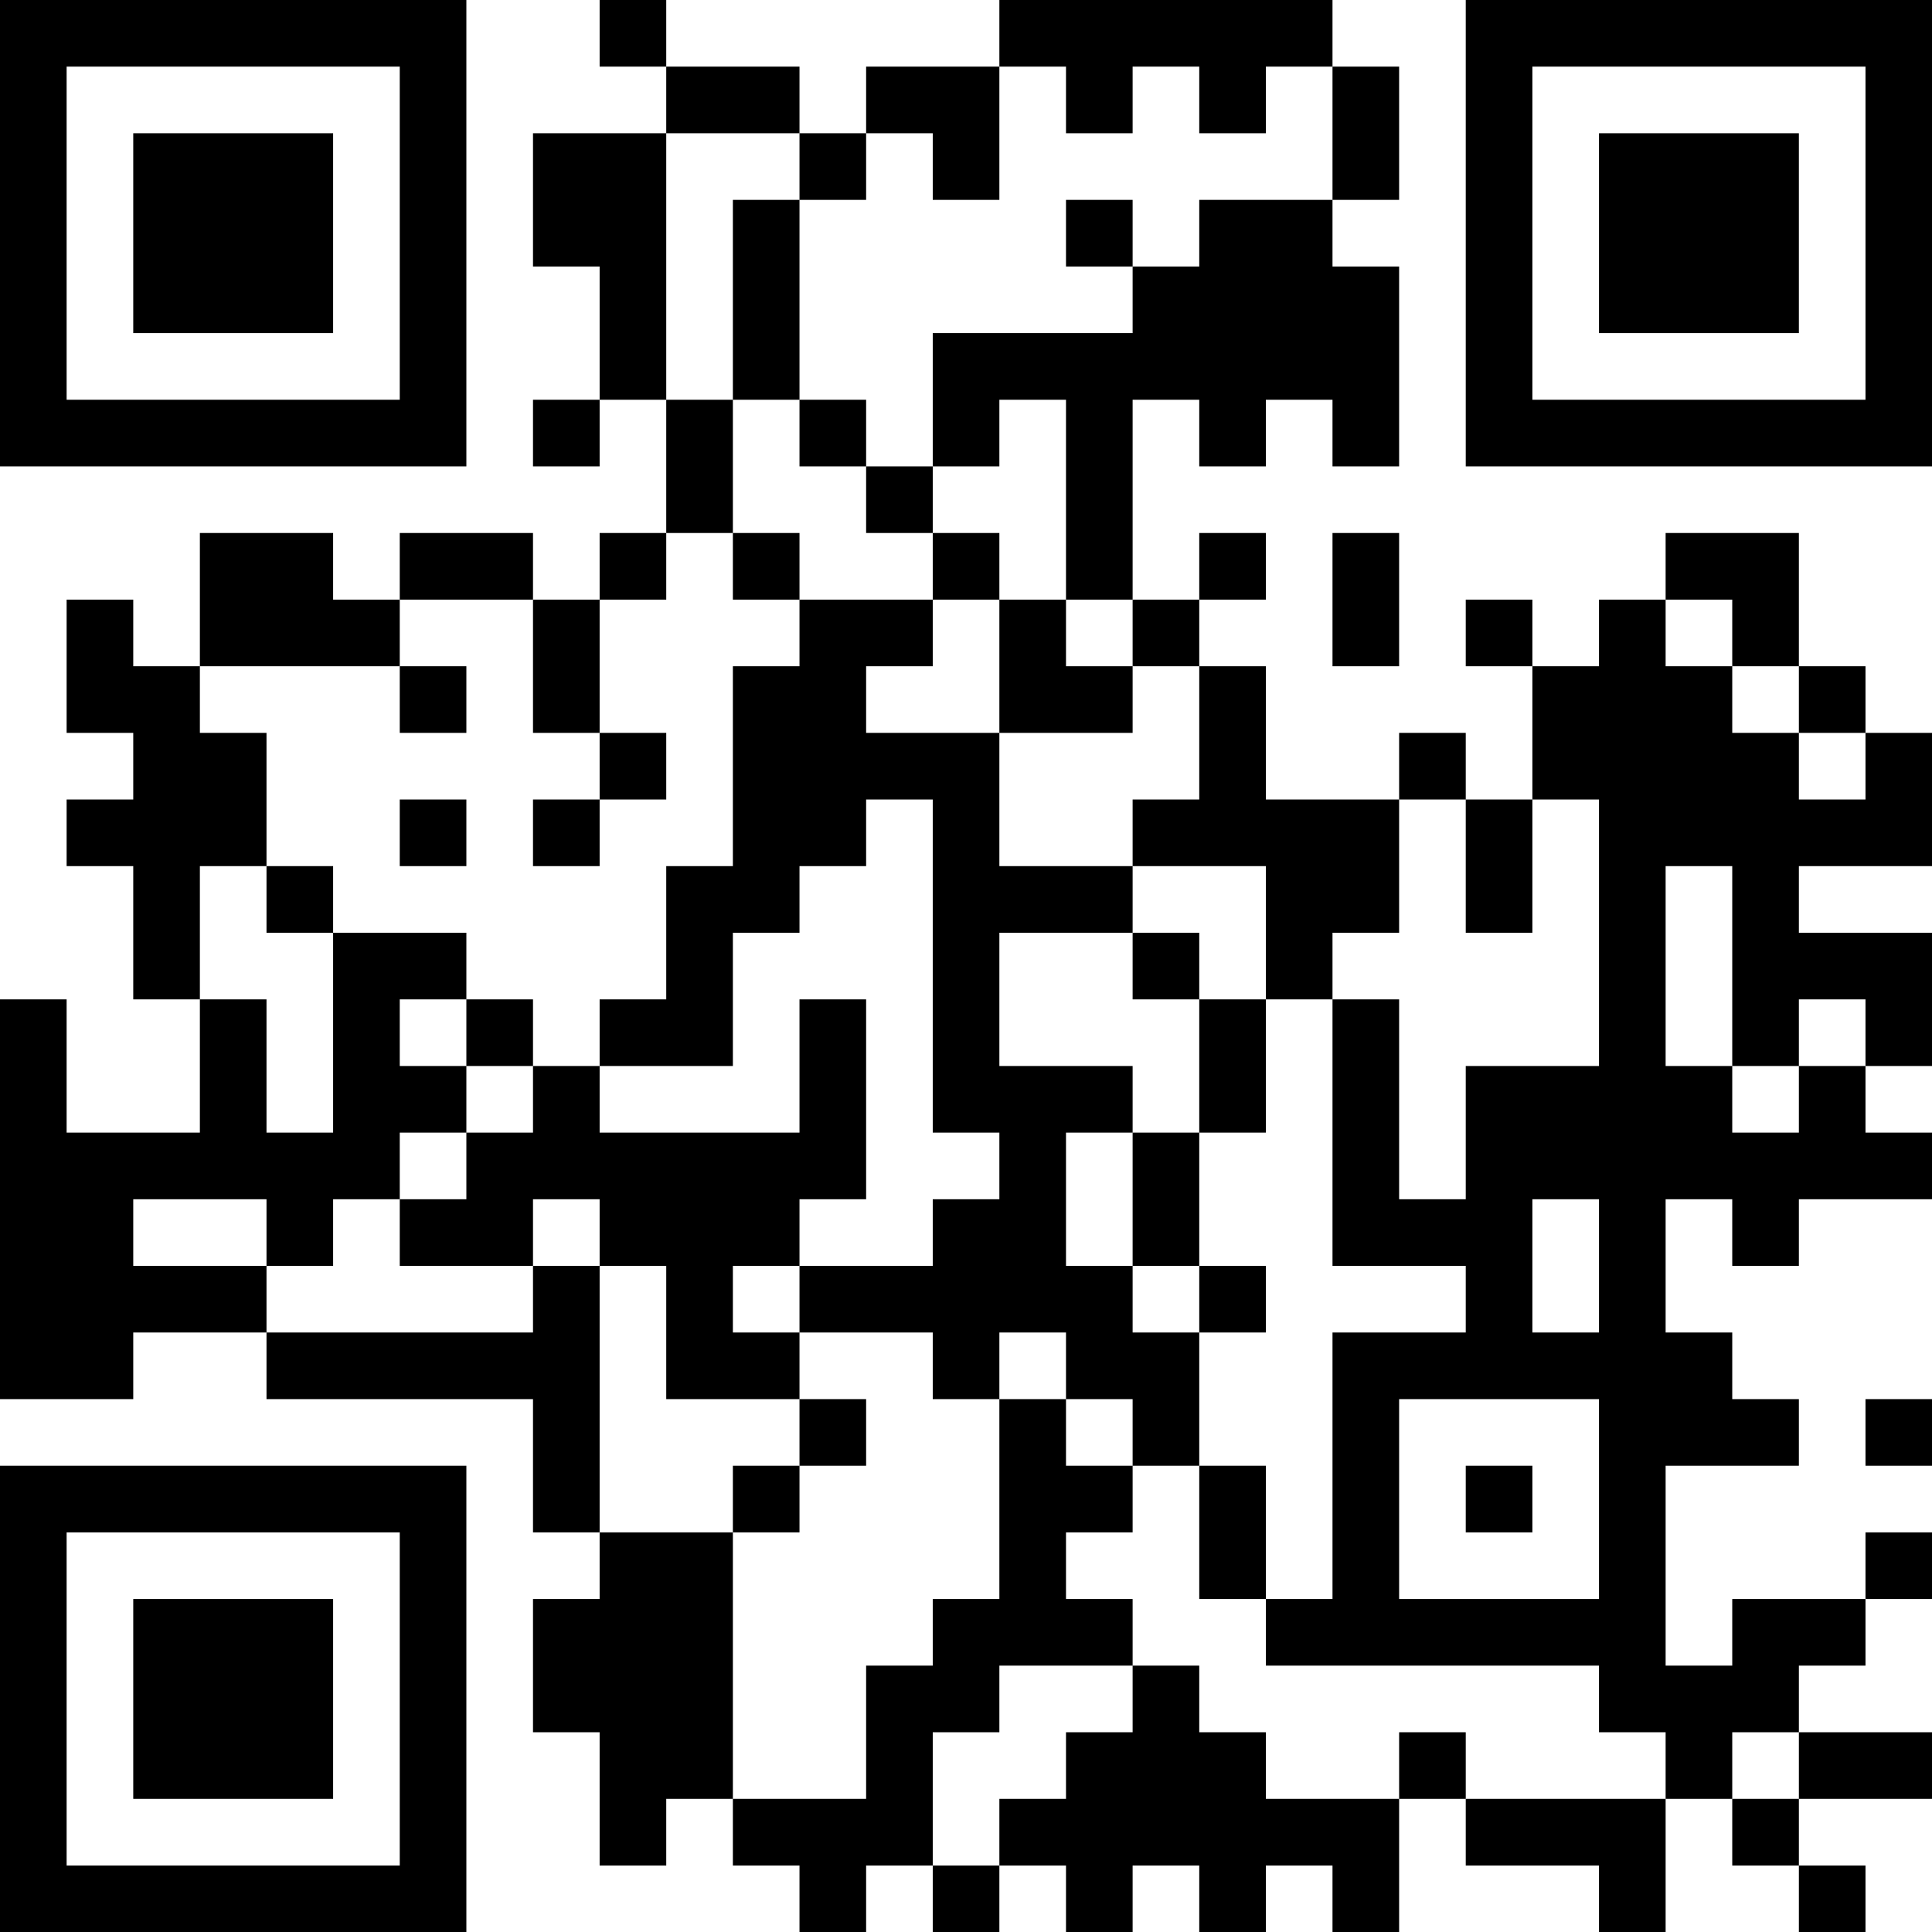<?xml version="1.0" encoding="UTF-8"?>
<svg xmlns="http://www.w3.org/2000/svg" version="1.1" width="200" height="200" viewBox="0 0 200 200"><rect x="0" y="0" width="200" height="200" fill="#ffffff"/><g transform="scale(6.897)"><g transform="translate(0,0)"><path fill-rule="evenodd" d="M9 0L9 1L10 1L10 2L8 2L8 4L9 4L9 6L8 6L8 7L9 7L9 6L10 6L10 8L9 8L9 9L8 9L8 8L6 8L6 9L5 9L5 8L3 8L3 10L2 10L2 9L1 9L1 11L2 11L2 12L1 12L1 13L2 13L2 15L3 15L3 17L1 17L1 15L0 15L0 21L2 21L2 20L4 20L4 21L8 21L8 23L9 23L9 24L8 24L8 26L9 26L9 28L10 28L10 27L11 27L11 28L12 28L12 29L13 29L13 28L14 28L14 29L15 29L15 28L16 28L16 29L17 29L17 28L18 28L18 29L19 29L19 28L20 28L20 29L21 29L21 27L22 27L22 28L24 28L24 29L25 29L25 27L26 27L26 28L27 28L27 29L28 29L28 28L27 28L27 27L29 27L29 26L27 26L27 25L28 25L28 24L29 24L29 23L28 23L28 24L26 24L26 25L25 25L25 22L27 22L27 21L26 21L26 20L25 20L25 18L26 18L26 19L27 19L27 18L29 18L29 17L28 17L28 16L29 16L29 14L27 14L27 13L29 13L29 11L28 11L28 10L27 10L27 8L25 8L25 9L24 9L24 10L23 10L23 9L22 9L22 10L23 10L23 12L22 12L22 11L21 11L21 12L19 12L19 10L18 10L18 9L19 9L19 8L18 8L18 9L17 9L17 6L18 6L18 7L19 7L19 6L20 6L20 7L21 7L21 4L20 4L20 3L21 3L21 1L20 1L20 0L15 0L15 1L13 1L13 2L12 2L12 1L10 1L10 0ZM15 1L15 3L14 3L14 2L13 2L13 3L12 3L12 2L10 2L10 6L11 6L11 8L10 8L10 9L9 9L9 11L8 11L8 9L6 9L6 10L3 10L3 11L4 11L4 13L3 13L3 15L4 15L4 17L5 17L5 14L7 14L7 15L6 15L6 16L7 16L7 17L6 17L6 18L5 18L5 19L4 19L4 18L2 18L2 19L4 19L4 20L8 20L8 19L9 19L9 23L11 23L11 27L13 27L13 25L14 25L14 24L15 24L15 21L16 21L16 22L17 22L17 23L16 23L16 24L17 24L17 25L15 25L15 26L14 26L14 28L15 28L15 27L16 27L16 26L17 26L17 25L18 25L18 26L19 26L19 27L21 27L21 26L22 26L22 27L25 27L25 26L24 26L24 25L19 25L19 24L20 24L20 20L22 20L22 19L20 19L20 15L21 15L21 18L22 18L22 16L24 16L24 12L23 12L23 14L22 14L22 12L21 12L21 14L20 14L20 15L19 15L19 13L17 13L17 12L18 12L18 10L17 10L17 9L16 9L16 6L15 6L15 7L14 7L14 5L17 5L17 4L18 4L18 3L20 3L20 1L19 1L19 2L18 2L18 1L17 1L17 2L16 2L16 1ZM11 3L11 6L12 6L12 7L13 7L13 8L14 8L14 9L12 9L12 8L11 8L11 9L12 9L12 10L11 10L11 13L10 13L10 15L9 15L9 16L8 16L8 15L7 15L7 16L8 16L8 17L7 17L7 18L6 18L6 19L8 19L8 18L9 18L9 19L10 19L10 21L12 21L12 22L11 22L11 23L12 23L12 22L13 22L13 21L12 21L12 20L14 20L14 21L15 21L15 20L16 20L16 21L17 21L17 22L18 22L18 24L19 24L19 22L18 22L18 20L19 20L19 19L18 19L18 17L19 17L19 15L18 15L18 14L17 14L17 13L15 13L15 11L17 11L17 10L16 10L16 9L15 9L15 8L14 8L14 7L13 7L13 6L12 6L12 3ZM16 3L16 4L17 4L17 3ZM20 8L20 10L21 10L21 8ZM14 9L14 10L13 10L13 11L15 11L15 9ZM25 9L25 10L26 10L26 11L27 11L27 12L28 12L28 11L27 11L27 10L26 10L26 9ZM6 10L6 11L7 11L7 10ZM9 11L9 12L8 12L8 13L9 13L9 12L10 12L10 11ZM6 12L6 13L7 13L7 12ZM13 12L13 13L12 13L12 14L11 14L11 16L9 16L9 17L12 17L12 15L13 15L13 18L12 18L12 19L11 19L11 20L12 20L12 19L14 19L14 18L15 18L15 17L14 17L14 12ZM4 13L4 14L5 14L5 13ZM25 13L25 16L26 16L26 17L27 17L27 16L28 16L28 15L27 15L27 16L26 16L26 13ZM15 14L15 16L17 16L17 17L16 17L16 19L17 19L17 20L18 20L18 19L17 19L17 17L18 17L18 15L17 15L17 14ZM23 18L23 20L24 20L24 18ZM21 21L21 24L24 24L24 21ZM28 21L28 22L29 22L29 21ZM22 22L22 23L23 23L23 22ZM26 26L26 27L27 27L27 26ZM0 0L0 7L7 7L7 0ZM1 1L1 6L6 6L6 1ZM2 2L2 5L5 5L5 2ZM22 0L22 7L29 7L29 0ZM23 1L23 6L28 6L28 1ZM24 2L24 5L27 5L27 2ZM0 22L0 29L7 29L7 22ZM1 23L1 28L6 28L6 23ZM2 24L2 27L5 27L5 24Z" fill="#000000"/></g></g></svg>
